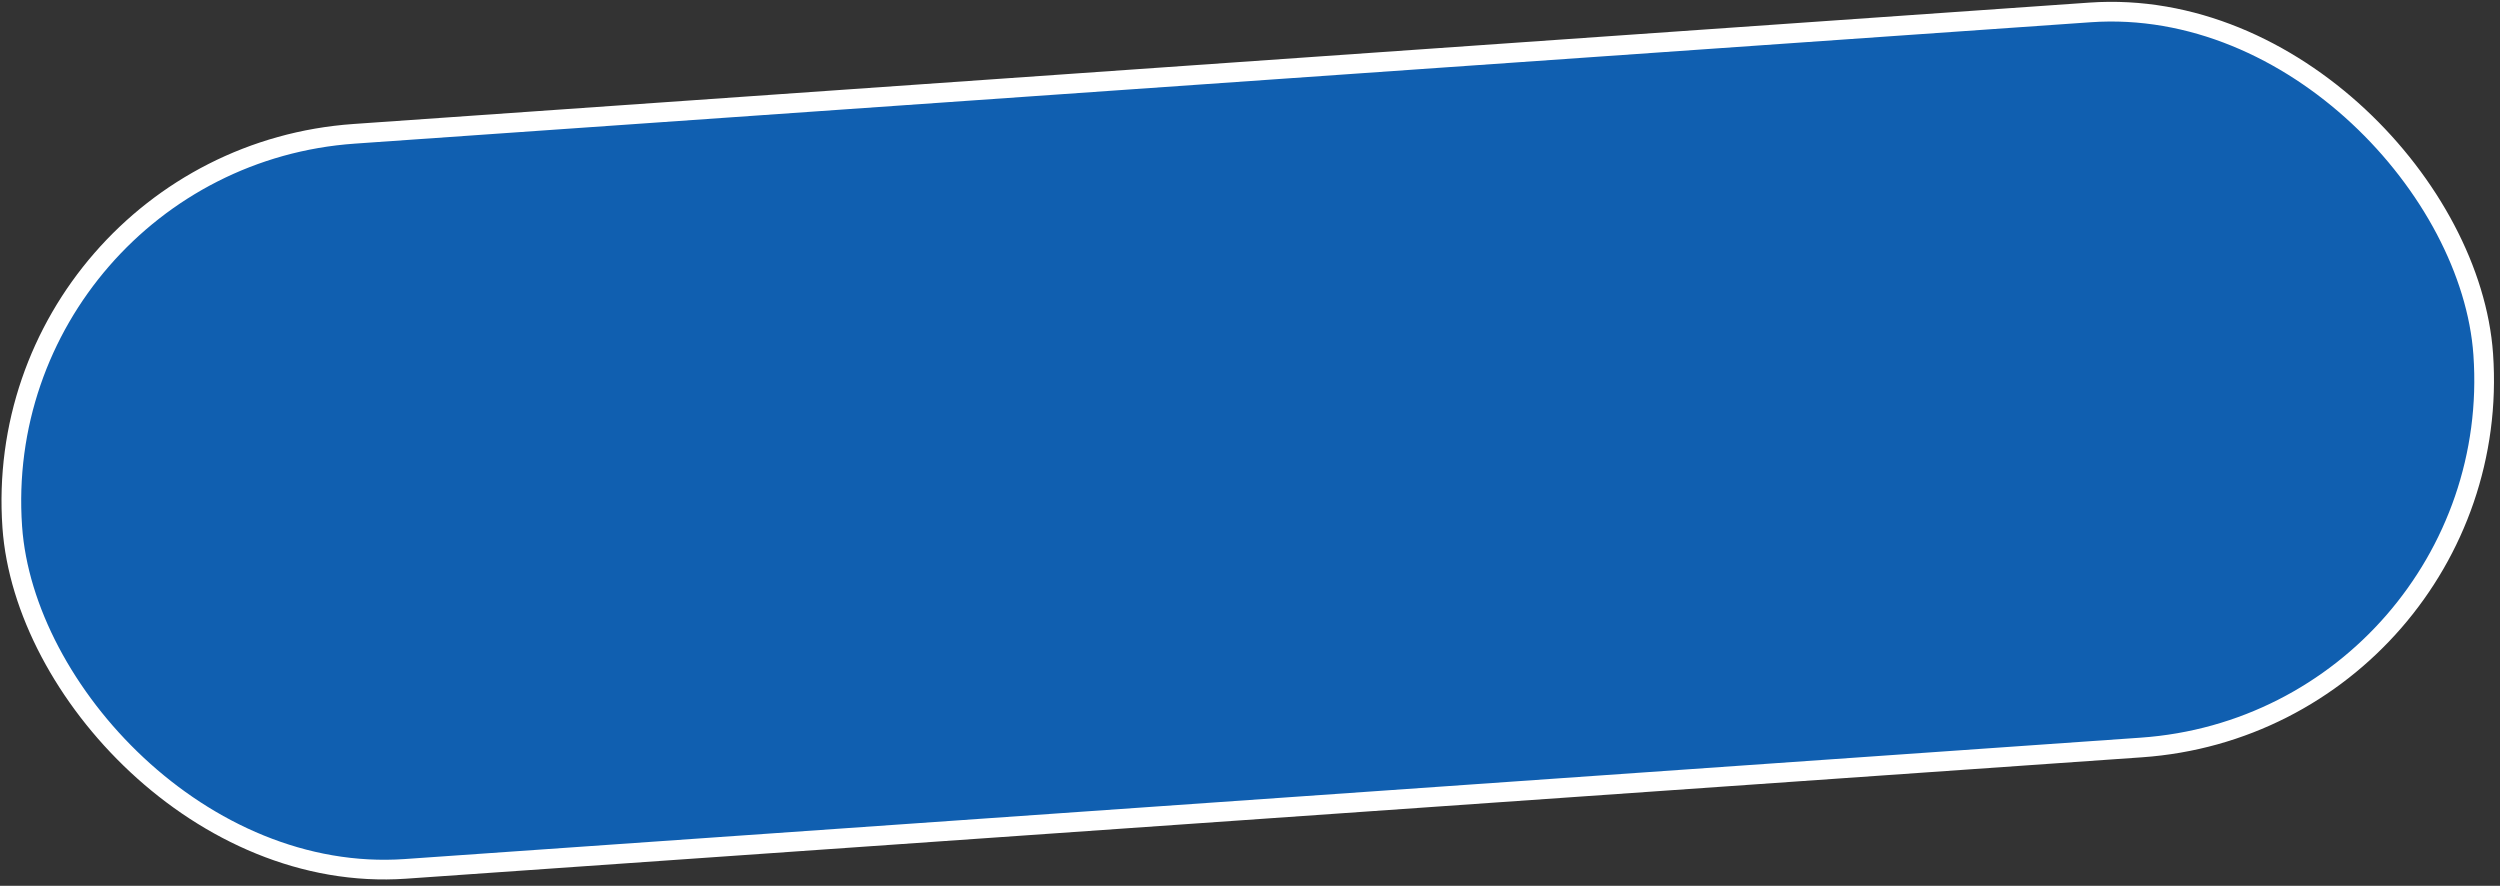 <svg width="381" height="135" viewBox="0 0 381 135" fill="none" xmlns="http://www.w3.org/2000/svg">
<rect x="0" y="0" width="381" height="135" fill="#333333" stroke="none"/>
<rect x="-2.047" y="24.31" width="377.494" height="112.296" rx="56.148" transform="rotate(-4 -2.047 24.31)" fill="#105FB0" stroke="white" stroke-width="3"/>
</svg>
